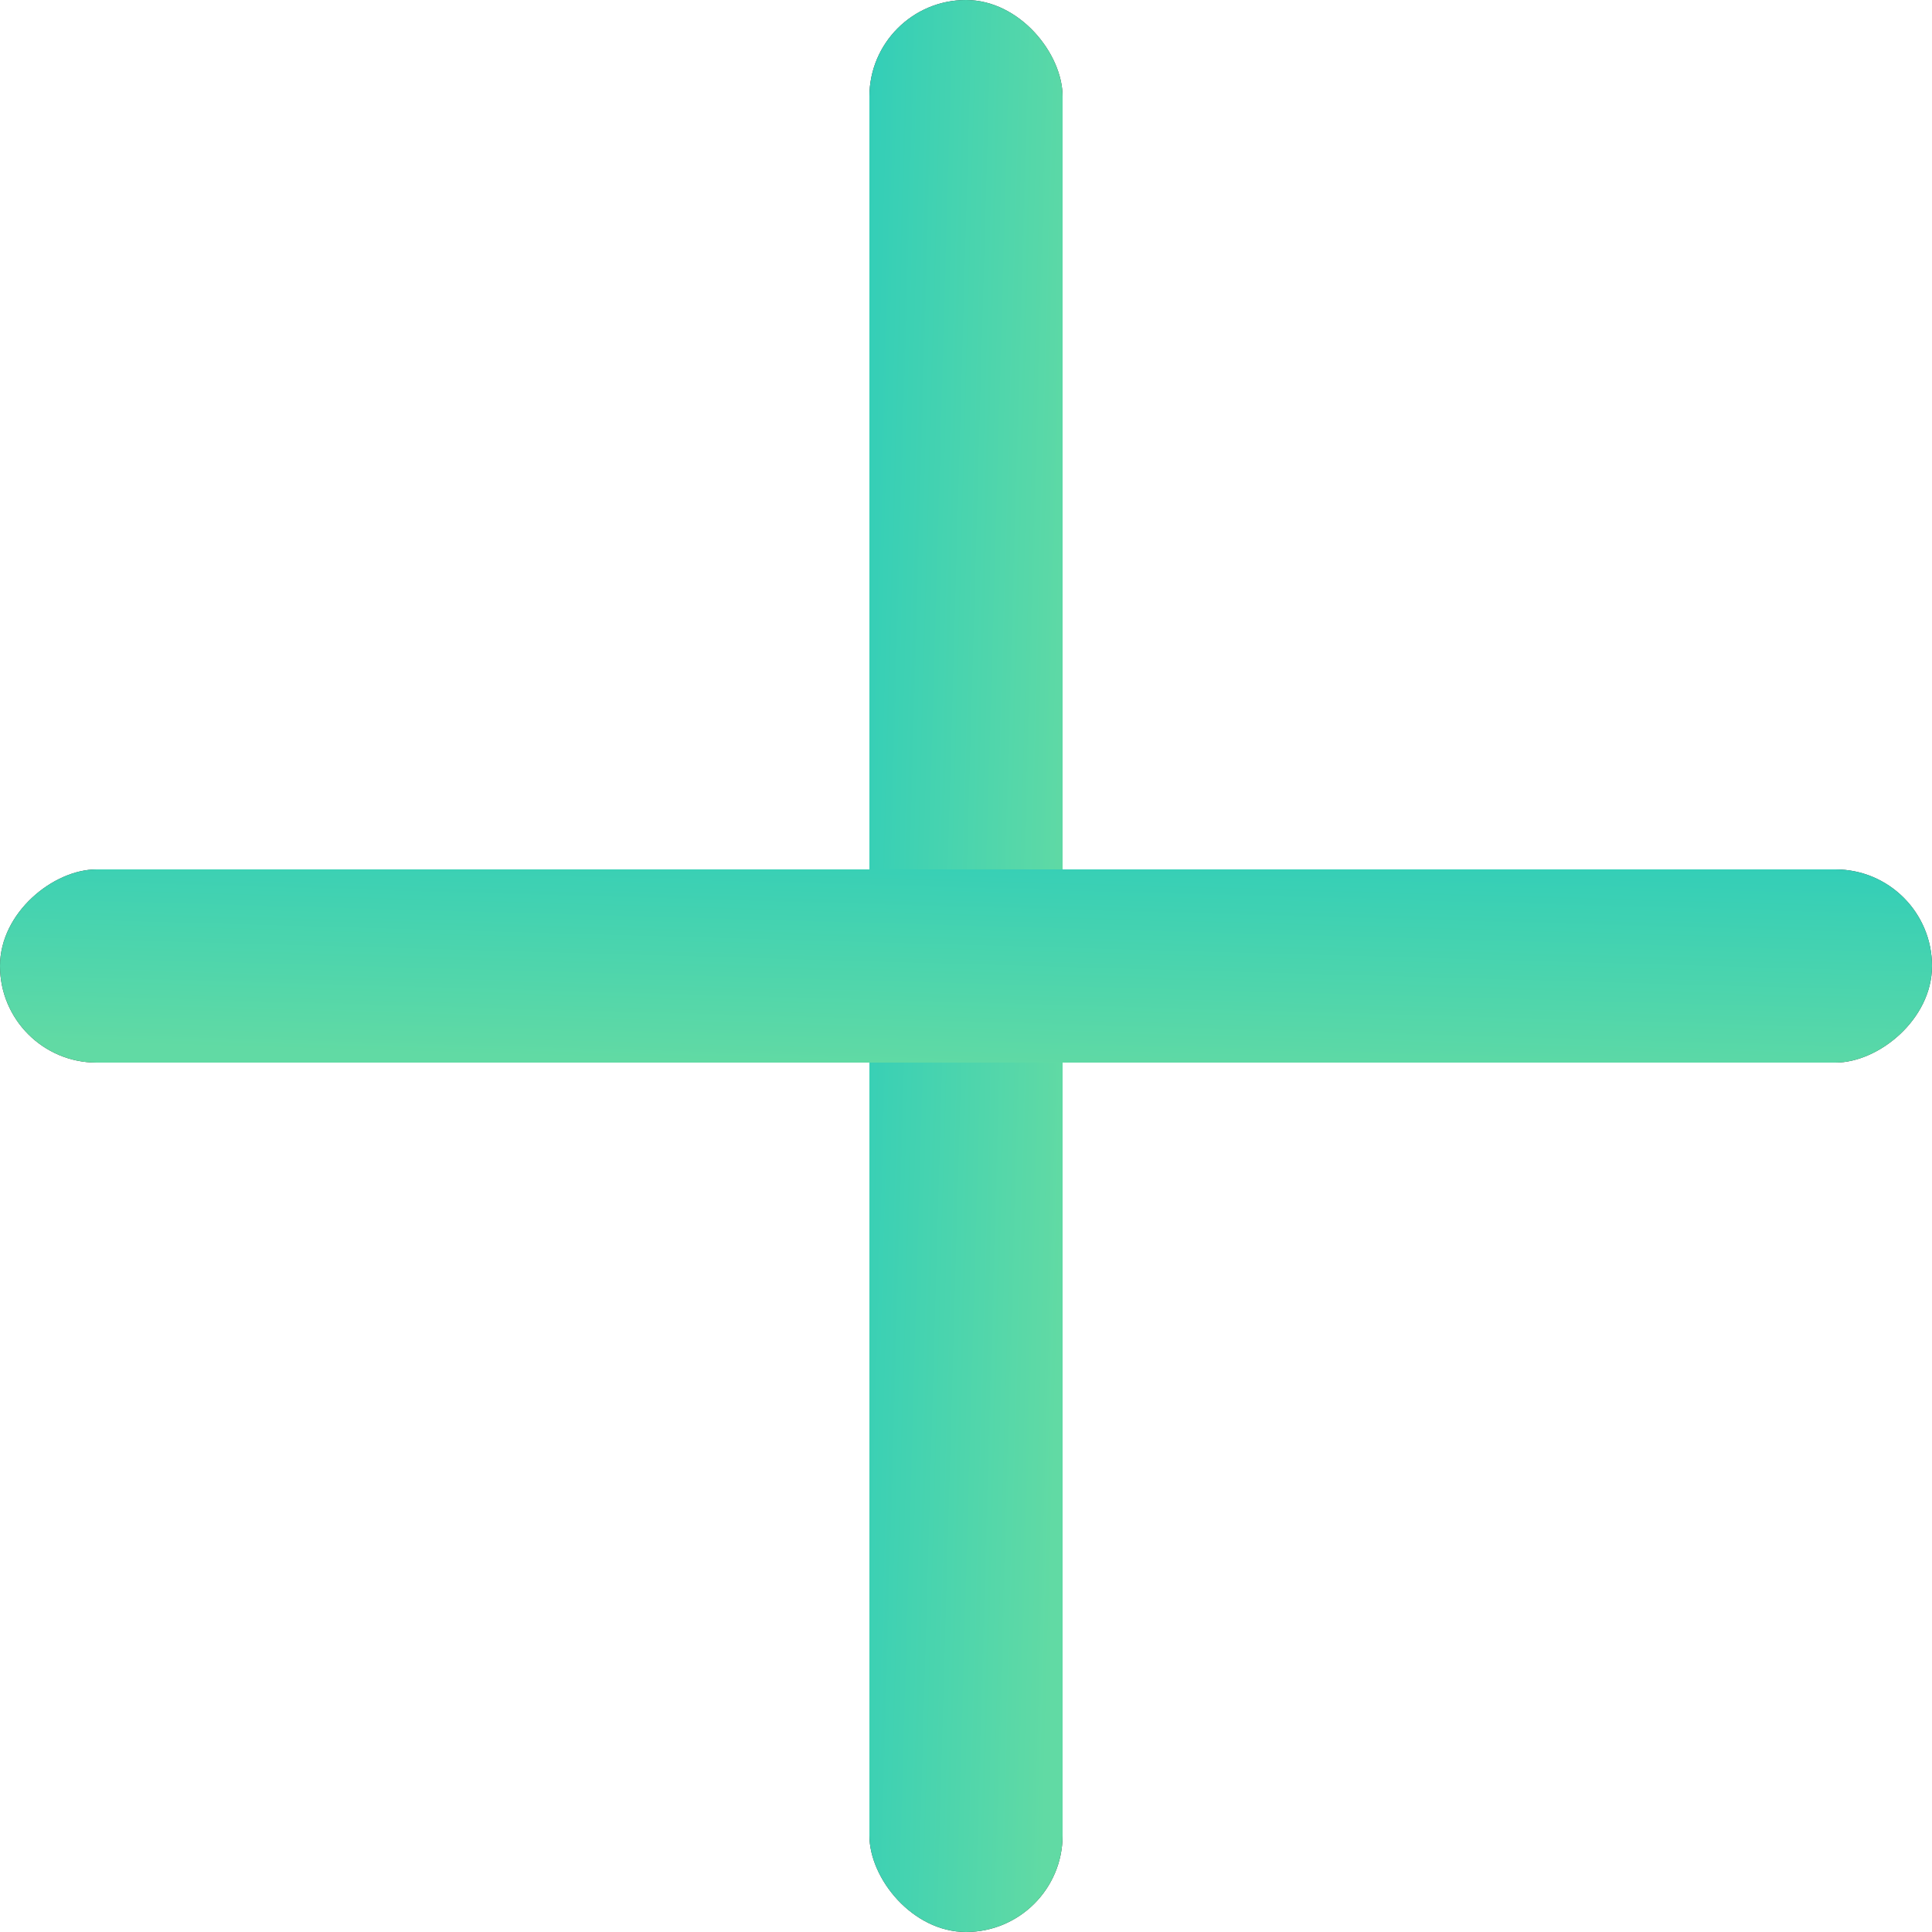 <svg width="20" height="20" viewBox="0 0 20 20" fill="none" xmlns="http://www.w3.org/2000/svg">
<rect x="9" width="2" height="20" rx="1" fill="#383838"/>
<rect x="9" width="2" height="20" rx="1" fill="url(#paint0_linear_65_274)"/>
<rect x="20" y="9" width="2" height="20" rx="1" transform="rotate(90 20 9)" fill="#383838"/>
<rect x="20" y="9" width="2" height="20" rx="1" transform="rotate(90 20 9)" fill="url(#paint1_linear_65_274)"/>
<defs>
<linearGradient id="paint0_linear_65_274" x1="9" y1="-0.633" x2="11.363" y2="-0.566" gradientUnits="userSpaceOnUse">
<stop stop-color="#32CEB8"/>
<stop offset="1" stop-color="#61DAA4"/>
</linearGradient>
<linearGradient id="paint1_linear_65_274" x1="20" y1="8.367" x2="22.363" y2="8.434" gradientUnits="userSpaceOnUse">
<stop stop-color="#32CEB8"/>
<stop offset="1" stop-color="#61DAA4"/>
</linearGradient>
</defs>
</svg>
